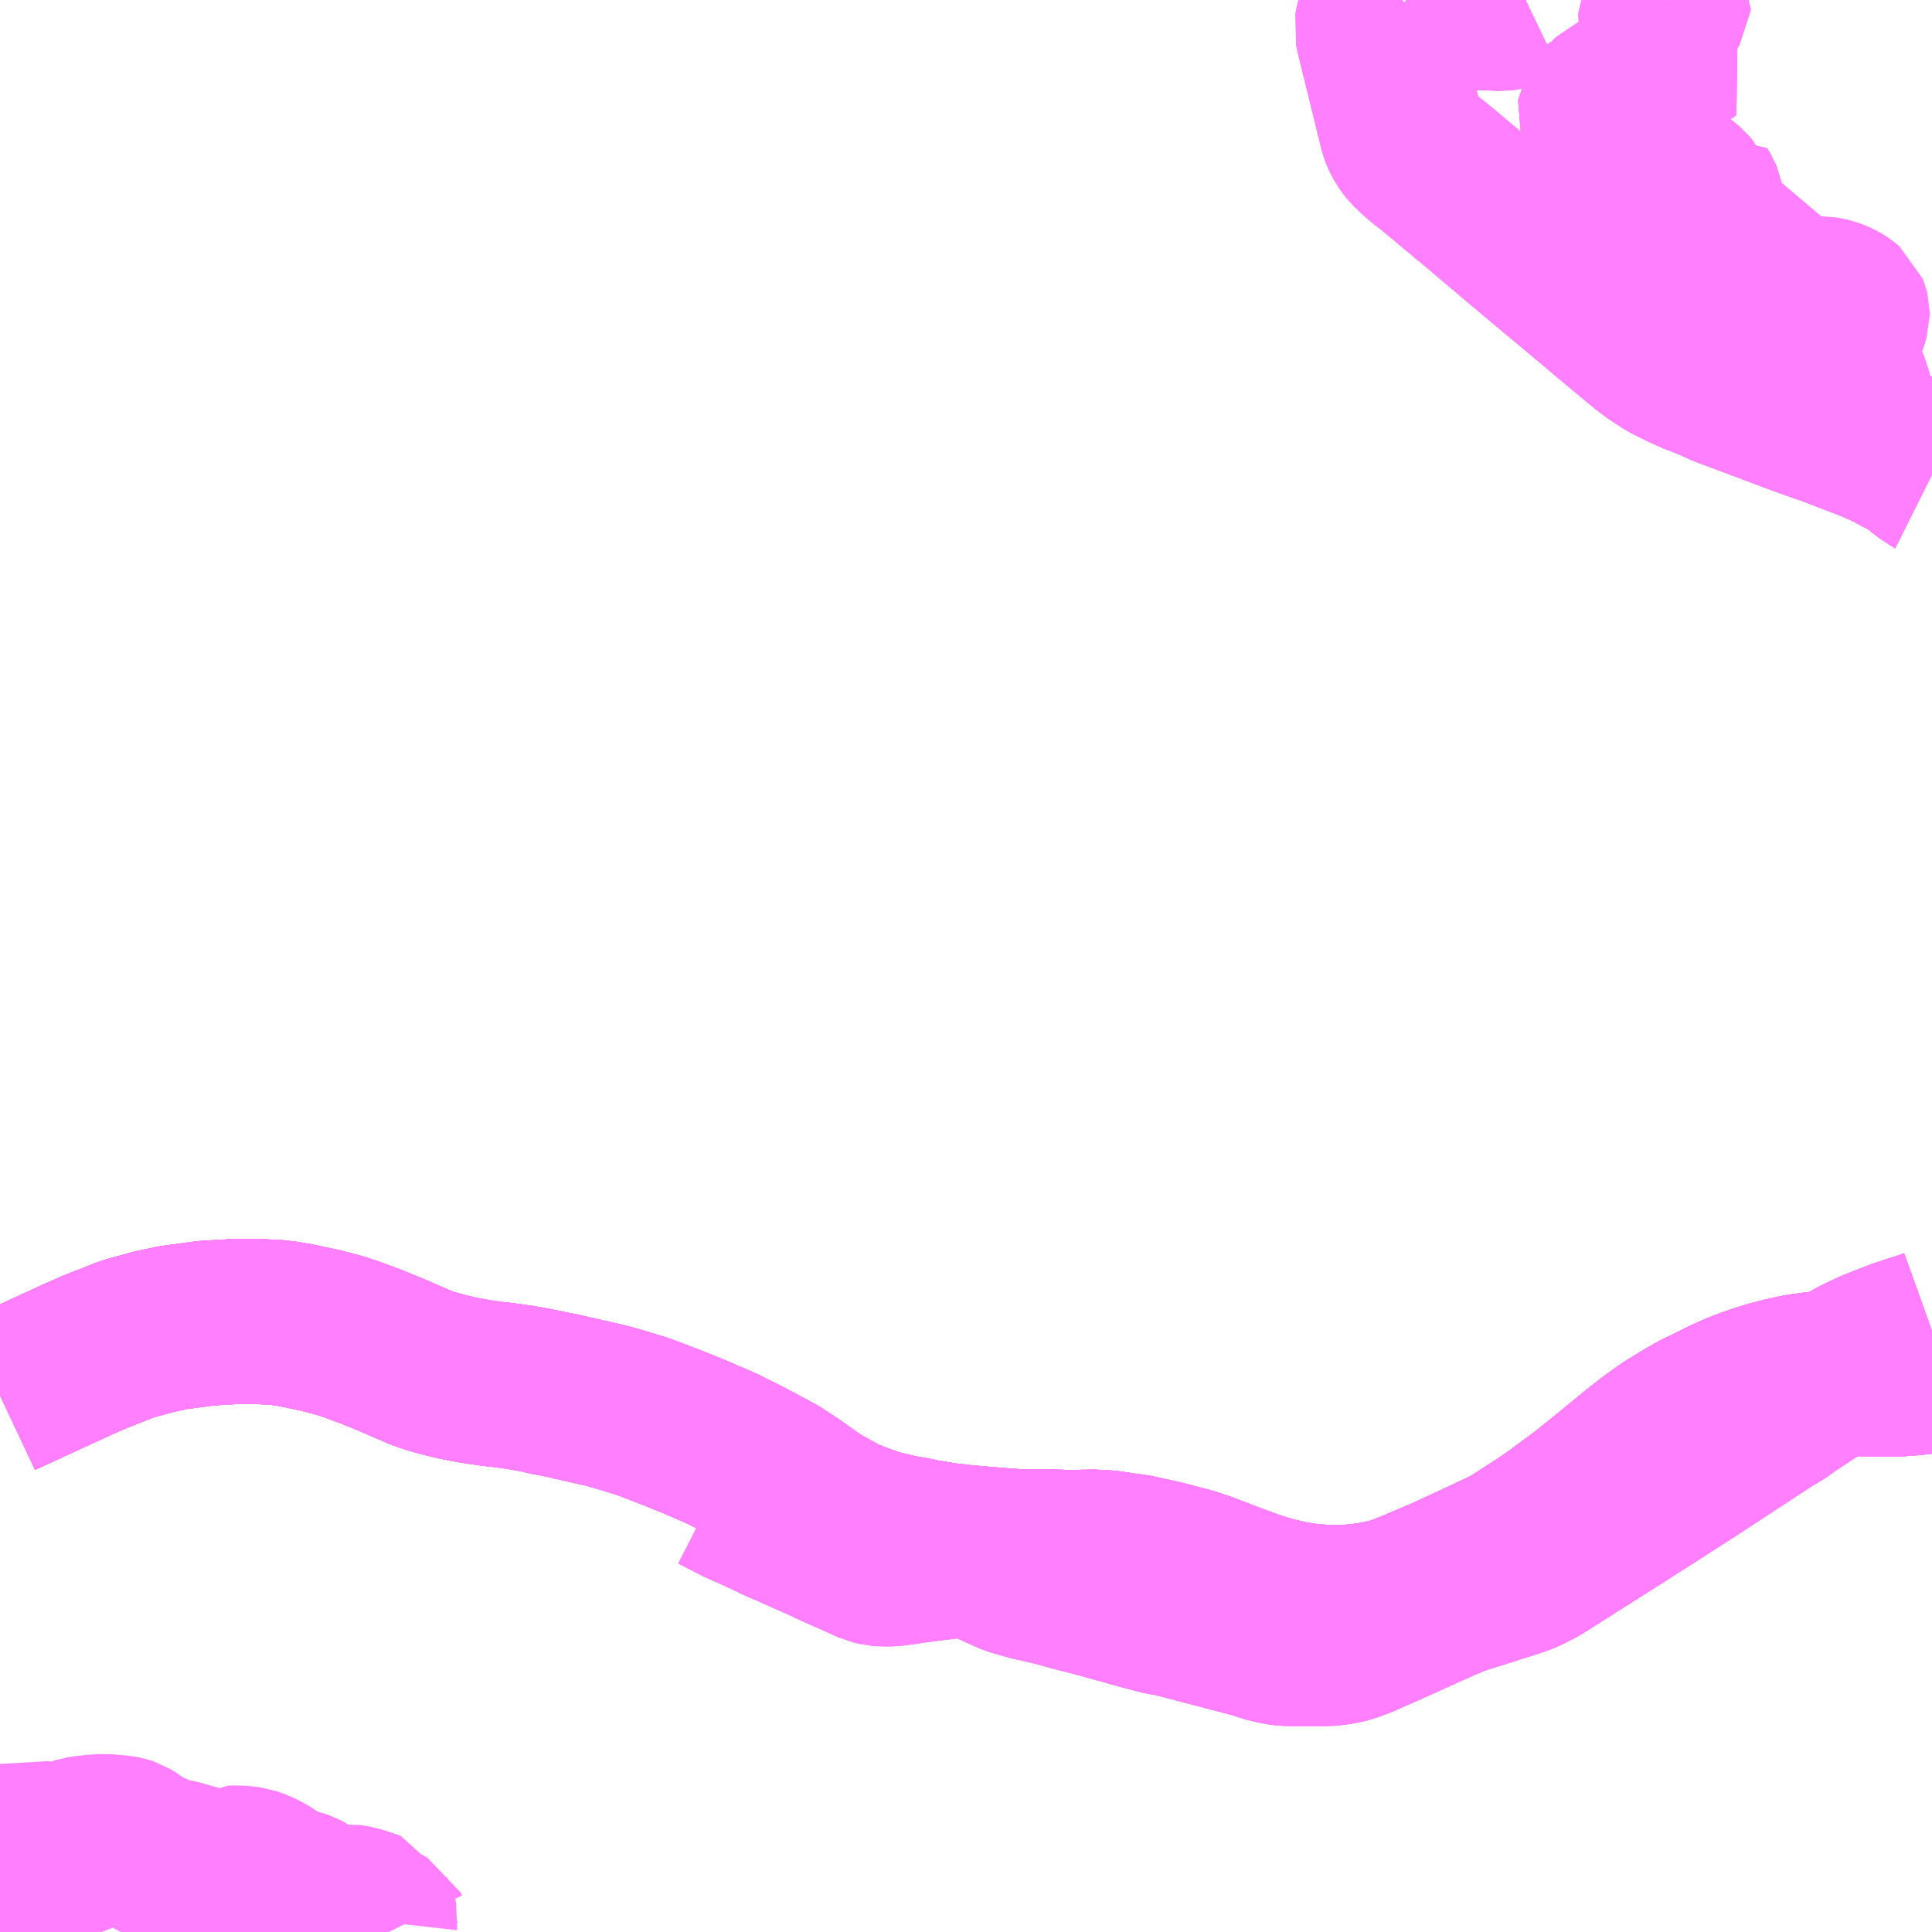 <?xml version="1.0" encoding="UTF-8"?>
<svg  xmlns="http://www.w3.org/2000/svg" xmlns:xlink="http://www.w3.org/1999/xlink" xmlns:go="http://purl.org/svgmap/profile" property="N07_001,N07_002,N07_003,N07_004,N07_005,N07_006,N07_007" viewBox="14194.336 -4297.852 8.789 8.789" go:dataArea="14194.3359375 -4297.8515625 8.7890625 8.7890625" >
<globalCoordinateSystem srsName="http://purl.org/crs/84" transform="matrix(100.0,0.0,0.0,-100.0,0.0,0.0)" />
<defs>
 <g id="p0" >
  <circle cx="0.0" cy="0.0" r="3" stroke="green" stroke-width="0.75" vector-effect="non-scaling-stroke" />
 </g>
</defs>
<g fill="none" fill-rule="evenodd" stroke="#FF00FF" stroke-width="0.75" opacity="0.5" vector-effect="non-scaling-stroke" stroke-linejoin="bevel" >
<path content="1,JR北海道バス（株）,高速ポテトライナー,7.0,7.0,7.0," xlink:title="1" d="M14203.125,-4291.619L14203.101,-4291.614L14203.031,-4291.606L14202.977,-4291.602L14202.934,-4291.601L14202.742,-4291.604L14202.674,-4291.604L14202.642,-4291.604L14202.604,-4291.601L14202.56,-4291.596L14202.556,-4291.595L14202.516,-4291.589L14202.449,-4291.574L14202.387,-4291.558L14202.333,-4291.541L14202.288,-4291.525L14202.239,-4291.506L14202.19,-4291.484L14202.057,-4291.419L14202.014,-4291.394L14201.927,-4291.341L14201.862,-4291.295L14201.795,-4291.243L14201.651,-4291.125L14201.545,-4291.04L14201.434,-4290.958L14201.429,-4290.954L14201.357,-4290.904L14201.21,-4290.809L14201.064,-4290.74L14200.91,-4290.669L14200.759,-4290.605L14200.711,-4290.586L14200.672,-4290.573L14200.64,-4290.565L14200.576,-4290.552L14200.53,-4290.546L14200.501,-4290.543L14200.453,-4290.539L14200.354,-4290.541L14200.326,-4290.542L14200.286,-4290.546L14200.241,-4290.552L14200.198,-4290.56L14200.122,-4290.578L14200.045,-4290.601L14199.964,-4290.631L14199.952,-4290.635L14199.811,-4290.689L14199.744,-4290.711L14199.648,-4290.736L14199.626,-4290.742L14199.567,-4290.755L14199.499,-4290.77L14199.446,-4290.777L14199.379,-4290.787L14199.32,-4290.791L14199.199,-4290.79L14199.076,-4290.792L14198.954,-4290.794L14198.832,-4290.803L14198.708,-4290.814L14198.622,-4290.824L14198.595,-4290.829L14198.576,-4290.832L14198.524,-4290.841L14198.498,-4290.847L14198.445,-4290.856L14198.397,-4290.866L14198.358,-4290.876L14198.336,-4290.881L14198.303,-4290.891L14198.228,-4290.918L14198.181,-4290.937L14198.167,-4290.943L14198.063,-4291.001L14198.03,-4291.022L14197.943,-4291.084L14197.867,-4291.134L14197.736,-4291.204L14197.62,-4291.262L14197.495,-4291.316L14197.414,-4291.349L14197.303,-4291.392L14197.257,-4291.409L14197.198,-4291.427L14197.159,-4291.439L14197.095,-4291.457L14197.047,-4291.468L14196.898,-4291.502L14196.89,-4291.504L14196.852,-4291.511L14196.767,-4291.529L14196.699,-4291.541L14196.676,-4291.544L14196.627,-4291.551L14196.61,-4291.553L14196.581,-4291.556L14196.531,-4291.563L14196.48,-4291.571L14196.413,-4291.584L14196.356,-4291.598L14196.308,-4291.611L14196.267,-4291.624L14196.23,-4291.639L14196.103,-4291.694L14196.021,-4291.727L14195.935,-4291.759L14195.88,-4291.777L14195.796,-4291.799L14195.688,-4291.822L14195.642,-4291.83L14195.585,-4291.837L14195.502,-4291.84L14195.419,-4291.841L14195.336,-4291.836L14195.27,-4291.832L14195.122,-4291.812L14195.034,-4291.793L14194.918,-4291.761L14194.765,-4291.701L14194.69,-4291.668L14194.353,-4291.513L14194.336,-4291.505"/>
<path content="1,くしろバス（株）,スターライト釧路号,2.0,2.0,2.0," xlink:title="1" d="M14203.125,-4291.619L14203.101,-4291.614L14203.031,-4291.606L14202.977,-4291.602L14202.934,-4291.601L14202.742,-4291.604L14202.674,-4291.604L14202.642,-4291.604L14202.604,-4291.601L14202.56,-4291.596L14202.556,-4291.595L14202.516,-4291.589L14202.449,-4291.574L14202.387,-4291.558L14202.333,-4291.541L14202.288,-4291.525L14202.239,-4291.506L14202.19,-4291.484L14202.057,-4291.419L14202.014,-4291.394L14201.927,-4291.341L14201.862,-4291.295L14201.795,-4291.243L14201.651,-4291.125L14201.545,-4291.04L14201.434,-4290.958L14201.429,-4290.954L14201.357,-4290.904L14201.21,-4290.809L14201.064,-4290.74L14200.91,-4290.669L14200.759,-4290.605L14200.711,-4290.586L14200.672,-4290.573L14200.64,-4290.565L14200.576,-4290.552L14200.53,-4290.546L14200.501,-4290.543L14200.453,-4290.539L14200.354,-4290.541L14200.326,-4290.542L14200.286,-4290.546L14200.241,-4290.552L14200.198,-4290.56L14200.122,-4290.578L14200.045,-4290.601L14199.964,-4290.631L14199.952,-4290.635L14199.811,-4290.689L14199.744,-4290.711L14199.648,-4290.736L14199.626,-4290.742L14199.567,-4290.755L14199.499,-4290.77L14199.446,-4290.777L14199.379,-4290.787L14199.32,-4290.791L14199.199,-4290.79L14199.076,-4290.792L14198.954,-4290.794L14198.832,-4290.803L14198.708,-4290.814L14198.622,-4290.824L14198.595,-4290.829L14198.576,-4290.832L14198.524,-4290.841L14198.498,-4290.847L14198.445,-4290.856L14198.397,-4290.866L14198.358,-4290.876L14198.336,-4290.881L14198.303,-4290.891L14198.228,-4290.918L14198.181,-4290.937L14198.167,-4290.943L14198.063,-4291.001L14198.03,-4291.022L14197.943,-4291.084L14197.867,-4291.134L14197.736,-4291.204L14197.62,-4291.262L14197.495,-4291.316L14197.414,-4291.349L14197.303,-4291.392L14197.257,-4291.409L14197.198,-4291.427L14197.159,-4291.439L14197.095,-4291.457L14197.047,-4291.468L14196.898,-4291.502L14196.89,-4291.504L14196.852,-4291.511L14196.767,-4291.529L14196.699,-4291.541L14196.676,-4291.544L14196.627,-4291.551L14196.61,-4291.553L14196.581,-4291.556L14196.531,-4291.563L14196.48,-4291.571L14196.413,-4291.584L14196.356,-4291.598L14196.308,-4291.611L14196.267,-4291.624L14196.23,-4291.639L14196.103,-4291.694L14196.021,-4291.727L14195.935,-4291.759L14195.88,-4291.777L14195.796,-4291.799L14195.688,-4291.822L14195.642,-4291.83L14195.585,-4291.837L14195.502,-4291.84L14195.419,-4291.841L14195.336,-4291.836L14195.27,-4291.832L14195.122,-4291.812L14195.034,-4291.793L14194.918,-4291.761L14194.765,-4291.701L14194.69,-4291.668L14194.353,-4291.513L14194.336,-4291.505"/>
<path content="1,北海道中央バス（株）,スターライト釧路号,2.0,2.0,2.0," xlink:title="1" d="M14194.336,-4289.395L14194.339,-4289.394L14194.351,-4289.392L14194.362,-4289.393L14194.411,-4289.395L14194.444,-4289.401L14194.446,-4289.406L14194.439,-4289.437L14194.429,-4289.469L14194.425,-4289.486L14194.429,-4289.488L14194.44,-4289.484L14194.457,-4289.472L14194.469,-4289.454L14194.481,-4289.433L14194.491,-4289.423L14194.507,-4289.411L14194.535,-4289.399L14194.559,-4289.392L14194.579,-4289.388L14194.606,-4289.387L14194.62,-4289.391L14194.641,-4289.395L14194.65,-4289.401L14194.656,-4289.408L14194.656,-4289.419L14194.652,-4289.434L14194.648,-4289.444L14194.645,-4289.454L14194.65,-4289.461L14194.664,-4289.472L14194.679,-4289.48L14194.701,-4289.487L14194.727,-4289.491L14194.761,-4289.495L14194.811,-4289.498L14194.84,-4289.496L14194.881,-4289.492L14194.903,-4289.488L14194.918,-4289.483L14194.939,-4289.47L14194.962,-4289.452L14194.977,-4289.442L14194.992,-4289.436L14195.011,-4289.43L14195.03,-4289.418L14195.044,-4289.406L14195.059,-4289.392L14195.067,-4289.386L14195.076,-4289.383L14195.091,-4289.383L14195.124,-4289.386L14195.151,-4289.38L14195.249,-4289.352L14195.264,-4289.346L14195.272,-4289.341L14195.282,-4289.325L14195.291,-4289.317L14195.302,-4289.311L14195.317,-4289.309L14195.332,-4289.311L14195.347,-4289.32L14195.371,-4289.34L14195.383,-4289.35L14195.39,-4289.354L14195.412,-4289.355L14195.442,-4289.353L14195.473,-4289.349L14195.504,-4289.338L14195.542,-4289.319L14195.584,-4289.292L14195.617,-4289.27L14195.634,-4289.261L14195.655,-4289.255L14195.688,-4289.248L14195.71,-4289.24L14195.733,-4289.228L14195.752,-4289.211L14195.761,-4289.198L14195.762,-4289.173L14195.763,-4289.152L14195.764,-4289.141L14195.768,-4289.128L14195.777,-4289.119L14195.787,-4289.114L14195.8,-4289.114L14195.812,-4289.117L14195.821,-4289.125L14195.827,-4289.136L14195.833,-4289.147L14195.84,-4289.16L14195.848,-4289.165L14195.888,-4289.175L14195.908,-4289.177L14195.924,-4289.178L14195.938,-4289.176L14195.956,-4289.173L14196.017,-4289.153L14196.034,-4289.147L14196.041,-4289.132L14196.043,-4289.122L14196.042,-4289.113L14196.042,-4289.104L14196.045,-4289.099L14196.048,-4289.096L14196.072,-4289.088L14196.097,-4289.074L14196.103,-4289.062"/>
<path content="1,北海道中央バス（株）,ポテトライナー,7.0,7.0,7.0," xlink:title="1" d="M14203.125,-4291.619L14203.101,-4291.614L14203.031,-4291.606L14202.977,-4291.602L14202.934,-4291.601L14202.742,-4291.604L14202.674,-4291.604L14202.642,-4291.604L14202.604,-4291.601L14202.56,-4291.596L14202.556,-4291.595L14202.516,-4291.589L14202.449,-4291.574L14202.387,-4291.558L14202.333,-4291.541L14202.288,-4291.525L14202.239,-4291.506L14202.19,-4291.484L14202.057,-4291.419L14202.014,-4291.394L14201.927,-4291.341L14201.862,-4291.295L14201.795,-4291.243L14201.651,-4291.125L14201.545,-4291.04L14201.434,-4290.958L14201.429,-4290.954L14201.357,-4290.904L14201.21,-4290.809L14201.064,-4290.74L14200.91,-4290.669L14200.759,-4290.605L14200.711,-4290.586L14200.672,-4290.573L14200.64,-4290.565L14200.576,-4290.552L14200.53,-4290.546L14200.501,-4290.543L14200.453,-4290.539L14200.354,-4290.541L14200.326,-4290.542L14200.286,-4290.546L14200.241,-4290.552L14200.198,-4290.56L14200.122,-4290.578L14200.045,-4290.601L14199.964,-4290.631L14199.952,-4290.635L14199.811,-4290.689L14199.744,-4290.711L14199.648,-4290.736L14199.626,-4290.742L14199.567,-4290.755L14199.499,-4290.77L14199.446,-4290.777L14199.379,-4290.787L14199.32,-4290.791L14199.199,-4290.79L14199.076,-4290.792L14198.954,-4290.794L14198.832,-4290.803L14198.708,-4290.814L14198.622,-4290.824L14198.595,-4290.829L14198.576,-4290.832L14198.524,-4290.841L14198.498,-4290.847L14198.445,-4290.856L14198.397,-4290.866L14198.358,-4290.876L14198.336,-4290.881L14198.303,-4290.891L14198.228,-4290.918L14198.181,-4290.937L14198.167,-4290.943L14198.063,-4291.001L14198.03,-4291.022L14197.943,-4291.084L14197.867,-4291.134L14197.736,-4291.204L14197.62,-4291.262L14197.495,-4291.316L14197.414,-4291.349L14197.303,-4291.392L14197.257,-4291.409L14197.198,-4291.427L14197.159,-4291.439L14197.095,-4291.457L14197.047,-4291.468L14196.898,-4291.502L14196.89,-4291.504L14196.852,-4291.511L14196.767,-4291.529L14196.699,-4291.541L14196.676,-4291.544L14196.627,-4291.551L14196.61,-4291.553L14196.581,-4291.556L14196.531,-4291.563L14196.48,-4291.571L14196.413,-4291.584L14196.356,-4291.598L14196.308,-4291.611L14196.267,-4291.624L14196.23,-4291.639L14196.103,-4291.694L14196.021,-4291.727L14195.935,-4291.759L14195.88,-4291.777L14195.796,-4291.799L14195.688,-4291.822L14195.642,-4291.83L14195.585,-4291.837L14195.502,-4291.84L14195.419,-4291.841L14195.336,-4291.836L14195.27,-4291.832L14195.122,-4291.812L14195.034,-4291.793L14194.918,-4291.761L14194.765,-4291.701L14194.69,-4291.668L14194.353,-4291.513L14194.336,-4291.505"/>
<path content="1,北海道拓殖バス（株）,ポテトライナー,7.0,7.0,7.0," xlink:title="1" d="M14203.125,-4291.619L14203.101,-4291.614L14203.031,-4291.606L14202.977,-4291.602L14202.934,-4291.601L14202.742,-4291.604L14202.674,-4291.604L14202.642,-4291.604L14202.604,-4291.601L14202.56,-4291.596L14202.556,-4291.595L14202.516,-4291.589L14202.449,-4291.574L14202.387,-4291.558L14202.333,-4291.541L14202.288,-4291.525L14202.239,-4291.506L14202.19,-4291.484L14202.057,-4291.419L14202.014,-4291.394L14201.927,-4291.341L14201.862,-4291.295L14201.795,-4291.243L14201.651,-4291.125L14201.545,-4291.04L14201.434,-4290.958L14201.429,-4290.954L14201.357,-4290.904L14201.21,-4290.809L14201.064,-4290.74L14200.91,-4290.669L14200.759,-4290.605L14200.711,-4290.586L14200.672,-4290.573L14200.64,-4290.565L14200.576,-4290.552L14200.53,-4290.546L14200.501,-4290.543L14200.453,-4290.539L14200.354,-4290.541L14200.326,-4290.542L14200.286,-4290.546L14200.241,-4290.552L14200.198,-4290.56L14200.122,-4290.578L14200.045,-4290.601L14199.964,-4290.631L14199.952,-4290.635L14199.811,-4290.689L14199.744,-4290.711L14199.648,-4290.736L14199.626,-4290.742L14199.567,-4290.755L14199.499,-4290.77L14199.446,-4290.777L14199.379,-4290.787L14199.32,-4290.791L14199.199,-4290.79L14199.076,-4290.792L14198.954,-4290.794L14198.832,-4290.803L14198.708,-4290.814L14198.622,-4290.824L14198.595,-4290.829L14198.576,-4290.832L14198.524,-4290.841L14198.498,-4290.847L14198.445,-4290.856L14198.397,-4290.866L14198.358,-4290.876L14198.336,-4290.881L14198.303,-4290.891L14198.228,-4290.918L14198.181,-4290.937L14198.167,-4290.943L14198.063,-4291.001L14198.03,-4291.022L14197.943,-4291.084L14197.867,-4291.134L14197.736,-4291.204L14197.62,-4291.262L14197.495,-4291.316L14197.414,-4291.349L14197.303,-4291.392L14197.257,-4291.409L14197.198,-4291.427L14197.159,-4291.439L14197.095,-4291.457L14197.047,-4291.468L14196.898,-4291.502L14196.89,-4291.504L14196.852,-4291.511L14196.767,-4291.529L14196.699,-4291.541L14196.676,-4291.544L14196.627,-4291.551L14196.61,-4291.553L14196.581,-4291.556L14196.531,-4291.563L14196.48,-4291.571L14196.413,-4291.584L14196.356,-4291.598L14196.308,-4291.611L14196.267,-4291.624L14196.23,-4291.639L14196.103,-4291.694L14196.021,-4291.727L14195.935,-4291.759L14195.88,-4291.777L14195.796,-4291.799L14195.688,-4291.822L14195.642,-4291.83L14195.585,-4291.837L14195.502,-4291.84L14195.419,-4291.841L14195.336,-4291.836L14195.27,-4291.832L14195.122,-4291.812L14195.034,-4291.793L14194.918,-4291.761L14194.765,-4291.701L14194.69,-4291.668L14194.353,-4291.513L14194.336,-4291.505"/>
<path content="1,北都交通（株）,帯広～新千歳空港　とかちミルキーライナー,3.0,3.0,3.0," xlink:title="1" d="M14203.125,-4291.619L14203.101,-4291.614L14203.031,-4291.606L14202.977,-4291.602L14202.934,-4291.601L14202.742,-4291.604L14202.674,-4291.604L14202.642,-4291.604L14202.604,-4291.601L14202.56,-4291.596L14202.556,-4291.595L14202.516,-4291.589L14202.449,-4291.574L14202.387,-4291.558L14202.333,-4291.541L14202.288,-4291.525L14202.239,-4291.506L14202.19,-4291.484L14202.057,-4291.419L14202.014,-4291.394L14201.927,-4291.341L14201.862,-4291.295L14201.795,-4291.243L14201.651,-4291.125L14201.545,-4291.04L14201.434,-4290.958L14201.429,-4290.954L14201.357,-4290.904L14201.21,-4290.809L14201.064,-4290.74L14200.91,-4290.669L14200.759,-4290.605L14200.711,-4290.586L14200.672,-4290.573L14200.64,-4290.565L14200.576,-4290.552L14200.53,-4290.546L14200.501,-4290.543L14200.453,-4290.539L14200.354,-4290.541L14200.326,-4290.542L14200.286,-4290.546L14200.241,-4290.552L14200.198,-4290.56L14200.122,-4290.578L14200.045,-4290.601L14199.964,-4290.631L14199.952,-4290.635L14199.811,-4290.689L14199.744,-4290.711L14199.648,-4290.736L14199.626,-4290.742L14199.567,-4290.755L14199.499,-4290.77L14199.446,-4290.777L14199.379,-4290.787L14199.32,-4290.791L14199.199,-4290.79L14199.076,-4290.792L14198.954,-4290.794L14198.832,-4290.803L14198.708,-4290.814L14198.622,-4290.824L14198.595,-4290.829L14198.576,-4290.832L14198.524,-4290.841L14198.498,-4290.847L14198.445,-4290.856L14198.397,-4290.866L14198.358,-4290.876L14198.336,-4290.881L14198.303,-4290.891L14198.228,-4290.918L14198.181,-4290.937L14198.167,-4290.943L14198.063,-4291.001L14198.03,-4291.022L14197.943,-4291.084L14197.867,-4291.134L14197.736,-4291.204L14197.62,-4291.262L14197.495,-4291.316L14197.414,-4291.349L14197.303,-4291.392L14197.257,-4291.409L14197.198,-4291.427L14197.159,-4291.439L14197.095,-4291.457L14197.047,-4291.468L14196.898,-4291.502L14196.89,-4291.504L14196.852,-4291.511L14196.767,-4291.529L14196.699,-4291.541L14196.676,-4291.544L14196.627,-4291.551L14196.61,-4291.553L14196.581,-4291.556L14196.531,-4291.563L14196.48,-4291.571L14196.413,-4291.584L14196.356,-4291.598L14196.308,-4291.611L14196.267,-4291.624L14196.23,-4291.639L14196.103,-4291.694L14196.021,-4291.727L14195.935,-4291.759L14195.88,-4291.777L14195.796,-4291.799L14195.688,-4291.822L14195.642,-4291.83L14195.585,-4291.837L14195.502,-4291.84L14195.419,-4291.841L14195.336,-4291.836L14195.27,-4291.832L14195.122,-4291.812L14195.034,-4291.793L14194.918,-4291.761L14194.765,-4291.701L14194.69,-4291.668L14194.353,-4291.513L14194.336,-4291.505"/>
<path content="1,北都交通（株）,札幌～帯広　ポテトライナー,7.0,7.0,7.0," xlink:title="1" d="M14203.125,-4291.619L14203.101,-4291.614L14203.031,-4291.606L14202.977,-4291.602L14202.934,-4291.601L14202.742,-4291.604L14202.674,-4291.604L14202.642,-4291.604L14202.604,-4291.601L14202.56,-4291.596L14202.556,-4291.595L14202.516,-4291.589L14202.449,-4291.574L14202.387,-4291.558L14202.333,-4291.541L14202.288,-4291.525L14202.239,-4291.506L14202.19,-4291.484L14202.057,-4291.419L14202.014,-4291.394L14201.927,-4291.341L14201.862,-4291.295L14201.795,-4291.243L14201.651,-4291.125L14201.545,-4291.04L14201.434,-4290.958L14201.429,-4290.954L14201.357,-4290.904L14201.21,-4290.809L14201.064,-4290.74L14200.91,-4290.669L14200.759,-4290.605L14200.711,-4290.586L14200.672,-4290.573L14200.64,-4290.565L14200.576,-4290.552L14200.53,-4290.546L14200.501,-4290.543L14200.453,-4290.539L14200.354,-4290.541L14200.326,-4290.542L14200.286,-4290.546L14200.241,-4290.552L14200.198,-4290.56L14200.122,-4290.578L14200.045,-4290.601L14199.964,-4290.631L14199.952,-4290.635L14199.811,-4290.689L14199.744,-4290.711L14199.648,-4290.736L14199.626,-4290.742L14199.567,-4290.755L14199.499,-4290.77L14199.446,-4290.777L14199.379,-4290.787L14199.32,-4290.791L14199.199,-4290.79L14199.076,-4290.792L14198.954,-4290.794L14198.832,-4290.803L14198.708,-4290.814L14198.622,-4290.824L14198.595,-4290.829L14198.576,-4290.832L14198.524,-4290.841L14198.498,-4290.847L14198.445,-4290.856L14198.397,-4290.866L14198.358,-4290.876L14198.336,-4290.881L14198.303,-4290.891L14198.228,-4290.918L14198.181,-4290.937L14198.167,-4290.943L14198.063,-4291.001L14198.03,-4291.022L14197.943,-4291.084L14197.867,-4291.134L14197.736,-4291.204L14197.62,-4291.262L14197.495,-4291.316L14197.414,-4291.349L14197.303,-4291.392L14197.257,-4291.409L14197.198,-4291.427L14197.159,-4291.439L14197.095,-4291.457L14197.047,-4291.468L14196.898,-4291.502L14196.89,-4291.504L14196.852,-4291.511L14196.767,-4291.529L14196.699,-4291.541L14196.676,-4291.544L14196.627,-4291.551L14196.61,-4291.553L14196.581,-4291.556L14196.531,-4291.563L14196.48,-4291.571L14196.413,-4291.584L14196.356,-4291.598L14196.308,-4291.611L14196.267,-4291.624L14196.23,-4291.639L14196.103,-4291.694L14196.021,-4291.727L14195.935,-4291.759L14195.88,-4291.777L14195.796,-4291.799L14195.688,-4291.822L14195.642,-4291.83L14195.585,-4291.837L14195.502,-4291.84L14195.419,-4291.841L14195.336,-4291.836L14195.27,-4291.832L14195.122,-4291.812L14195.034,-4291.793L14194.918,-4291.761L14194.765,-4291.701L14194.69,-4291.668L14194.353,-4291.513L14194.336,-4291.505"/>
<path content="1,北都交通（株）,札幌～根室　オーロラ号,2.0,2.0,2.0," xlink:title="1" d="M14194.336,-4291.505L14194.353,-4291.513L14194.69,-4291.668L14194.765,-4291.701L14194.918,-4291.761L14195.034,-4291.793L14195.122,-4291.812L14195.27,-4291.832L14195.336,-4291.836L14195.419,-4291.841L14195.502,-4291.84L14195.585,-4291.837L14195.642,-4291.83L14195.688,-4291.822L14195.796,-4291.799L14195.88,-4291.777L14195.935,-4291.759L14196.021,-4291.727L14196.103,-4291.694L14196.23,-4291.639L14196.267,-4291.624L14196.308,-4291.611L14196.356,-4291.598L14196.413,-4291.584L14196.48,-4291.571L14196.531,-4291.563L14196.581,-4291.556L14196.61,-4291.553L14196.627,-4291.551L14196.676,-4291.544L14196.699,-4291.541L14196.767,-4291.529L14196.852,-4291.511L14196.89,-4291.504L14196.898,-4291.502L14197.047,-4291.468L14197.095,-4291.457L14197.159,-4291.439L14197.198,-4291.427L14197.257,-4291.409L14197.303,-4291.392L14197.414,-4291.349L14197.495,-4291.316L14197.62,-4291.262L14197.736,-4291.204L14197.867,-4291.134L14197.943,-4291.084L14198.03,-4291.022L14198.063,-4291.001L14198.167,-4290.943L14198.181,-4290.937L14198.228,-4290.918L14198.303,-4290.891L14198.336,-4290.881L14198.358,-4290.876L14198.397,-4290.866L14198.445,-4290.856L14198.498,-4290.847L14198.524,-4290.841L14198.576,-4290.832L14198.595,-4290.829L14198.622,-4290.824L14198.708,-4290.814L14198.832,-4290.803L14198.954,-4290.794L14199.076,-4290.792L14199.199,-4290.79L14199.32,-4290.791L14199.379,-4290.787L14199.446,-4290.777L14199.499,-4290.77L14199.567,-4290.755L14199.626,-4290.742L14199.648,-4290.736L14199.744,-4290.711L14199.811,-4290.689L14199.952,-4290.635L14199.964,-4290.631L14200.045,-4290.601L14200.122,-4290.578L14200.198,-4290.56L14200.241,-4290.552L14200.286,-4290.546L14200.326,-4290.542L14200.354,-4290.541L14200.453,-4290.539L14200.501,-4290.543L14200.53,-4290.546L14200.576,-4290.552L14200.64,-4290.565L14200.672,-4290.573L14200.711,-4290.586L14200.759,-4290.605L14200.91,-4290.669L14201.064,-4290.74L14201.21,-4290.809L14201.357,-4290.904L14201.429,-4290.954L14201.434,-4290.958L14201.545,-4291.04L14201.651,-4291.125L14201.795,-4291.243L14201.862,-4291.295L14201.927,-4291.341L14202.014,-4291.394L14202.057,-4291.419L14202.19,-4291.484L14202.239,-4291.506L14202.288,-4291.525L14202.333,-4291.541L14202.387,-4291.558L14202.449,-4291.574L14202.516,-4291.589L14202.556,-4291.595L14202.56,-4291.596L14202.604,-4291.601L14202.642,-4291.604L14202.674,-4291.604L14202.742,-4291.604L14202.934,-4291.601L14202.977,-4291.602L14203.031,-4291.606L14203.101,-4291.614L14203.125,-4291.619"/>
<path content="1,十勝バス（株）,都市間バスポテトライナー号（十勝川温泉発）,1.0,1.0,1.0," xlink:title="1" d="M14194.336,-4291.505L14194.353,-4291.513L14194.69,-4291.668L14194.765,-4291.701L14194.918,-4291.761L14195.034,-4291.793L14195.122,-4291.812L14195.27,-4291.832L14195.336,-4291.836L14195.419,-4291.841L14195.502,-4291.84L14195.585,-4291.837L14195.642,-4291.83L14195.688,-4291.822L14195.796,-4291.799L14195.88,-4291.777L14195.935,-4291.759L14196.021,-4291.727L14196.103,-4291.694L14196.23,-4291.639L14196.267,-4291.624L14196.308,-4291.611L14196.356,-4291.598L14196.413,-4291.584L14196.48,-4291.571L14196.531,-4291.563L14196.581,-4291.556L14196.61,-4291.553L14196.627,-4291.551L14196.676,-4291.544L14196.699,-4291.541L14196.767,-4291.529L14196.852,-4291.511L14196.89,-4291.504L14196.898,-4291.502L14197.047,-4291.468L14197.095,-4291.457L14197.159,-4291.439L14197.198,-4291.427L14197.257,-4291.409L14197.303,-4291.392L14197.414,-4291.349L14197.495,-4291.316L14197.62,-4291.262L14197.736,-4291.204L14197.867,-4291.134L14197.943,-4291.084L14198.03,-4291.022L14198.063,-4291.001L14198.167,-4290.943L14198.181,-4290.937L14198.228,-4290.918L14198.303,-4290.891L14198.336,-4290.881L14198.358,-4290.876L14198.397,-4290.866L14198.445,-4290.856L14198.498,-4290.847L14198.524,-4290.841L14198.576,-4290.832L14198.595,-4290.829L14198.622,-4290.824L14198.708,-4290.814L14198.832,-4290.803L14198.954,-4290.794L14199.076,-4290.792L14199.199,-4290.79L14199.32,-4290.791L14199.379,-4290.787L14199.446,-4290.777L14199.499,-4290.77L14199.567,-4290.755L14199.626,-4290.742L14199.648,-4290.736L14199.744,-4290.711L14199.811,-4290.689L14199.952,-4290.635L14199.964,-4290.631L14200.045,-4290.601L14200.122,-4290.578L14200.198,-4290.56L14200.241,-4290.552L14200.286,-4290.546L14200.326,-4290.542L14200.354,-4290.541L14200.453,-4290.539L14200.501,-4290.543L14200.53,-4290.546L14200.576,-4290.552L14200.64,-4290.565L14200.672,-4290.573L14200.711,-4290.586L14200.759,-4290.605L14200.91,-4290.669L14201.064,-4290.74L14201.21,-4290.809L14201.357,-4290.904L14201.429,-4290.954L14201.434,-4290.958L14201.545,-4291.04L14201.651,-4291.125L14201.795,-4291.243L14201.862,-4291.295L14201.927,-4291.341L14202.014,-4291.394L14202.057,-4291.419L14202.19,-4291.484L14202.239,-4291.506L14202.288,-4291.525L14202.333,-4291.541L14202.387,-4291.558L14202.449,-4291.574L14202.516,-4291.589L14202.556,-4291.595L14202.56,-4291.596L14202.604,-4291.601L14202.642,-4291.604L14202.674,-4291.604L14202.742,-4291.604L14202.934,-4291.601L14202.977,-4291.602L14203.031,-4291.606L14203.101,-4291.614L14203.125,-4291.619"/>
<path content="1,十勝バス（株）,都市間バスポテトライナー号（帯広バスターミナル発、芽室経由,4.0,4.0,4.0," xlink:title="1" d="M14203.125,-4291.619L14203.101,-4291.614L14203.031,-4291.606L14202.977,-4291.602L14202.934,-4291.601L14202.742,-4291.604L14202.674,-4291.604L14202.642,-4291.604L14202.604,-4291.601L14202.56,-4291.596L14202.556,-4291.595L14202.516,-4291.589L14202.449,-4291.574L14202.387,-4291.558L14202.333,-4291.541L14202.288,-4291.525L14202.239,-4291.506L14202.19,-4291.484L14202.057,-4291.419L14202.014,-4291.394L14201.927,-4291.341L14201.862,-4291.295L14201.795,-4291.243L14201.651,-4291.125L14201.545,-4291.04L14201.434,-4290.958L14201.429,-4290.954L14201.357,-4290.904L14201.21,-4290.809L14201.064,-4290.74L14200.91,-4290.669L14200.759,-4290.605L14200.711,-4290.586L14200.672,-4290.573L14200.64,-4290.565L14200.576,-4290.552L14200.53,-4290.546L14200.501,-4290.543L14200.453,-4290.539L14200.354,-4290.541L14200.326,-4290.542L14200.286,-4290.546L14200.241,-4290.552L14200.198,-4290.56L14200.122,-4290.578L14200.045,-4290.601L14199.964,-4290.631L14199.952,-4290.635L14199.811,-4290.689L14199.744,-4290.711L14199.648,-4290.736L14199.626,-4290.742L14199.567,-4290.755L14199.499,-4290.77L14199.446,-4290.777L14199.379,-4290.787L14199.32,-4290.791L14199.199,-4290.79L14199.076,-4290.792L14198.954,-4290.794L14198.832,-4290.803L14198.708,-4290.814L14198.622,-4290.824L14198.595,-4290.829L14198.576,-4290.832L14198.524,-4290.841L14198.498,-4290.847L14198.445,-4290.856L14198.397,-4290.866L14198.358,-4290.876L14198.336,-4290.881L14198.303,-4290.891L14198.228,-4290.918L14198.181,-4290.937L14198.167,-4290.943L14198.063,-4291.001L14198.03,-4291.022L14197.943,-4291.084L14197.867,-4291.134L14197.736,-4291.204L14197.62,-4291.262L14197.495,-4291.316L14197.414,-4291.349L14197.303,-4291.392L14197.257,-4291.409L14197.198,-4291.427L14197.159,-4291.439L14197.095,-4291.457L14197.047,-4291.468L14196.898,-4291.502L14196.89,-4291.504L14196.852,-4291.511L14196.767,-4291.529L14196.699,-4291.541L14196.676,-4291.544L14196.627,-4291.551L14196.61,-4291.553L14196.581,-4291.556L14196.531,-4291.563L14196.48,-4291.571L14196.413,-4291.584L14196.356,-4291.598L14196.308,-4291.611L14196.267,-4291.624L14196.23,-4291.639L14196.103,-4291.694L14196.021,-4291.727L14195.935,-4291.759L14195.88,-4291.777L14195.796,-4291.799L14195.688,-4291.822L14195.642,-4291.83L14195.585,-4291.837L14195.502,-4291.84L14195.419,-4291.841L14195.336,-4291.836L14195.27,-4291.832L14195.122,-4291.812L14195.034,-4291.793L14194.918,-4291.761L14194.765,-4291.701L14194.69,-4291.668L14194.353,-4291.513L14194.336,-4291.505"/>
<path content="1,十勝バス（株）,都市間バスポテトライナー号（帯広バスターミナル発、音更経由,3.0,3.0,3.0," xlink:title="1" d="M14203.125,-4291.619L14203.101,-4291.614L14203.031,-4291.606L14202.977,-4291.602L14202.934,-4291.601L14202.742,-4291.604L14202.674,-4291.604L14202.642,-4291.604L14202.604,-4291.601L14202.56,-4291.596L14202.556,-4291.595L14202.516,-4291.589L14202.449,-4291.574L14202.387,-4291.558L14202.333,-4291.541L14202.288,-4291.525L14202.239,-4291.506L14202.19,-4291.484L14202.057,-4291.419L14202.014,-4291.394L14201.927,-4291.341L14201.862,-4291.295L14201.795,-4291.243L14201.651,-4291.125L14201.545,-4291.04L14201.434,-4290.958L14201.429,-4290.954L14201.357,-4290.904L14201.21,-4290.809L14201.064,-4290.74L14200.91,-4290.669L14200.759,-4290.605L14200.711,-4290.586L14200.672,-4290.573L14200.64,-4290.565L14200.576,-4290.552L14200.53,-4290.546L14200.501,-4290.543L14200.453,-4290.539L14200.354,-4290.541L14200.326,-4290.542L14200.286,-4290.546L14200.241,-4290.552L14200.198,-4290.56L14200.122,-4290.578L14200.045,-4290.601L14199.964,-4290.631L14199.952,-4290.635L14199.811,-4290.689L14199.744,-4290.711L14199.648,-4290.736L14199.626,-4290.742L14199.567,-4290.755L14199.499,-4290.77L14199.446,-4290.777L14199.379,-4290.787L14199.32,-4290.791L14199.199,-4290.79L14199.076,-4290.792L14198.954,-4290.794L14198.832,-4290.803L14198.708,-4290.814L14198.622,-4290.824L14198.595,-4290.829L14198.576,-4290.832L14198.524,-4290.841L14198.498,-4290.847L14198.445,-4290.856L14198.397,-4290.866L14198.358,-4290.876L14198.336,-4290.881L14198.303,-4290.891L14198.228,-4290.918L14198.181,-4290.937L14198.167,-4290.943L14198.063,-4291.001L14198.03,-4291.022L14197.943,-4291.084L14197.867,-4291.134L14197.736,-4291.204L14197.62,-4291.262L14197.495,-4291.316L14197.414,-4291.349L14197.303,-4291.392L14197.257,-4291.409L14197.198,-4291.427L14197.159,-4291.439L14197.095,-4291.457L14197.047,-4291.468L14196.898,-4291.502L14196.89,-4291.504L14196.852,-4291.511L14196.767,-4291.529L14196.699,-4291.541L14196.676,-4291.544L14196.627,-4291.551L14196.61,-4291.553L14196.581,-4291.556L14196.531,-4291.563L14196.48,-4291.571L14196.413,-4291.584L14196.356,-4291.598L14196.308,-4291.611L14196.267,-4291.624L14196.23,-4291.639L14196.103,-4291.694L14196.021,-4291.727L14195.935,-4291.759L14195.88,-4291.777L14195.796,-4291.799L14195.688,-4291.822L14195.642,-4291.83L14195.585,-4291.837L14195.502,-4291.84L14195.419,-4291.841L14195.336,-4291.836L14195.27,-4291.832L14195.122,-4291.812L14195.034,-4291.793L14194.918,-4291.761L14194.765,-4291.701L14194.69,-4291.668L14194.353,-4291.513L14194.336,-4291.505"/>
<path content="1,夕張鉄道（株）,オソウシ入口～中学校前,2.0,2.0,2.0," xlink:title="1" d="M14197.593,-4291.073L14197.704,-4291.016L14197.764,-4290.99L14197.837,-4290.956L14197.874,-4290.938L14197.941,-4290.909L14198.01,-4290.878L14198.083,-4290.846L14198.135,-4290.821L14198.151,-4290.814L14198.226,-4290.781L14198.257,-4290.767L14198.306,-4290.745L14198.328,-4290.74L14198.359,-4290.737L14198.393,-4290.738L14198.452,-4290.745L14198.472,-4290.749L14198.581,-4290.763L14198.623,-4290.768L14198.635,-4290.77L14198.667,-4290.773L14198.723,-4290.774L14198.776,-4290.77L14198.789,-4290.767L14198.8,-4290.762L14198.879,-4290.725L14198.935,-4290.7L14198.947,-4290.695L14199.006,-4290.678L14199.041,-4290.669L14199.051,-4290.667L14199.137,-4290.647L14199.224,-4290.623L14199.311,-4290.601L14199.376,-4290.583L14199.542,-4290.537L14199.626,-4290.515L14199.657,-4290.511L14199.713,-4290.497L14200.06,-4290.406L14200.095,-4290.393L14200.13,-4290.385L14200.157,-4290.379L14200.18,-4290.376L14200.2,-4290.375L14200.292,-4290.375L14200.358,-4290.375L14200.393,-4290.376L14200.444,-4290.384L14200.477,-4290.393L14200.528,-4290.412L14200.586,-4290.438L14200.619,-4290.452L14200.854,-4290.558L14200.894,-4290.576L14200.923,-4290.588L14200.947,-4290.598L14200.977,-4290.609L14201.004,-4290.618L14201.078,-4290.641L14201.178,-4290.673L14201.232,-4290.69L14201.256,-4290.699L14201.278,-4290.708L14201.333,-4290.736L14201.732,-4290.989L14202.022,-4291.175L14202.236,-4291.315L14202.396,-4291.42L14202.425,-4291.435L14202.479,-4291.474L14202.621,-4291.567L14202.641,-4291.583L14202.674,-4291.604L14202.709,-4291.626L14202.796,-4291.673L14202.833,-4291.69L14202.86,-4291.703L14202.908,-4291.722L14202.983,-4291.751L14203.038,-4291.769L14203.086,-4291.784L14203.125,-4291.798M14203.125,-4295.693L14203.123,-4295.694L14203.106,-4295.708L14203.07,-4295.735L14203.057,-4295.743L14203.031,-4295.768L14202.992,-4295.784L14202.95,-4295.807L14202.913,-4295.826L14202.881,-4295.839L14202.871,-4295.844L14202.848,-4295.854L14202.725,-4295.901L14202.666,-4295.924L14202.619,-4295.94L14202.524,-4295.974L14202.492,-4295.986L14202.18,-4296.103L14202.112,-4296.134L14202.038,-4296.162L14202.022,-4296.17L14201.993,-4296.183L14201.937,-4296.211L14201.904,-4296.23L14201.892,-4296.239L14201.872,-4296.251L14201.827,-4296.285L14201.662,-4296.422L14201.602,-4296.473L14201.438,-4296.61L14201.479,-4296.634L14201.494,-4296.643L14201.501,-4296.647L14201.533,-4296.666L14201.635,-4296.719L14201.681,-4296.749L14201.708,-4296.765L14201.727,-4296.777L14201.754,-4296.793L14201.775,-4296.806L14201.862,-4296.861L14201.866,-4296.863L14201.892,-4296.866L14201.904,-4296.865L14201.959,-4296.849L14201.98,-4296.849L14201.997,-4296.852L14202.004,-4296.856L14202.014,-4296.867L14202.023,-4296.882L14202.03,-4296.906L14202.033,-4296.928L14202.031,-4296.948L14202.027,-4296.962L14202.023,-4296.968L14202.018,-4296.977L14202.008,-4296.989L14201.935,-4297.049L14201.904,-4297.074L14201.864,-4297.107L14201.804,-4297.155L14201.722,-4297.236L14201.642,-4297.316L14201.624,-4297.332L14201.62,-4297.338L14201.617,-4297.344L14201.615,-4297.351L14201.616,-4297.36L14201.623,-4297.371L14201.7,-4297.423L14201.734,-4297.445L14201.738,-4297.447L14201.778,-4297.473L14201.826,-4297.504L14201.905,-4297.557L14202.024,-4297.638L14201.995,-4297.659L14201.922,-4297.719L14201.897,-4297.744L14201.892,-4297.753L14201.891,-4297.76L14201.892,-4297.778L14201.902,-4297.799L14201.913,-4297.817L14201.926,-4297.839L14201.927,-4297.849L14201.925,-4297.852M14201.83,-4297.852L14201.793,-4297.844L14201.768,-4297.839L14201.748,-4297.836L14201.706,-4297.835L14201.698,-4297.838L14201.691,-4297.841L14201.683,-4297.847L14201.679,-4297.849L14201.677,-4297.852"/>
<path content="1,夕張鉄道（株）,中学校前～オソウシ入口,2.5,0.0,0.0," xlink:title="1" d="M14197.593,-4291.073L14197.704,-4291.016L14197.764,-4290.99L14197.837,-4290.956L14197.874,-4290.938L14197.941,-4290.909L14198.01,-4290.878L14198.083,-4290.846L14198.135,-4290.821L14198.151,-4290.814L14198.226,-4290.781L14198.257,-4290.767L14198.306,-4290.745L14198.328,-4290.74L14198.359,-4290.737L14198.393,-4290.738L14198.452,-4290.745L14198.472,-4290.749L14198.581,-4290.763L14198.623,-4290.768L14198.635,-4290.77L14198.667,-4290.773L14198.723,-4290.774L14198.776,-4290.77L14198.789,-4290.767L14198.8,-4290.762L14198.879,-4290.725L14198.935,-4290.7L14198.947,-4290.695L14199.006,-4290.678L14199.041,-4290.669L14199.051,-4290.667L14199.137,-4290.647L14199.224,-4290.623L14199.311,-4290.601L14199.376,-4290.583L14199.542,-4290.537L14199.626,-4290.515L14199.657,-4290.511L14199.713,-4290.497L14200.06,-4290.406L14200.095,-4290.393L14200.13,-4290.385L14200.157,-4290.379L14200.18,-4290.376L14200.2,-4290.375L14200.292,-4290.375L14200.358,-4290.375L14200.393,-4290.376L14200.444,-4290.384L14200.477,-4290.393L14200.528,-4290.412L14200.586,-4290.438L14200.619,-4290.452L14200.854,-4290.558L14200.894,-4290.576L14200.923,-4290.588L14200.947,-4290.598L14200.977,-4290.609L14201.004,-4290.618L14201.078,-4290.641L14201.178,-4290.673L14201.232,-4290.69L14201.256,-4290.699L14201.278,-4290.708L14201.333,-4290.736L14201.732,-4290.989L14202.022,-4291.175L14202.236,-4291.315L14202.396,-4291.42L14202.425,-4291.435L14202.479,-4291.474L14202.621,-4291.567L14202.641,-4291.583L14202.674,-4291.604L14202.709,-4291.626L14202.796,-4291.673L14202.833,-4291.69L14202.86,-4291.703L14202.908,-4291.722L14202.983,-4291.751L14203.038,-4291.769L14203.086,-4291.784L14203.125,-4291.798M14203.125,-4295.693L14203.123,-4295.694L14203.106,-4295.708L14203.07,-4295.735L14203.057,-4295.743L14203.031,-4295.768L14202.992,-4295.784L14202.95,-4295.807L14202.913,-4295.826L14202.881,-4295.839L14202.871,-4295.844L14202.848,-4295.854L14202.725,-4295.901L14202.666,-4295.924L14202.619,-4295.94L14202.524,-4295.974L14202.492,-4295.986L14202.18,-4296.103L14202.112,-4296.134L14202.038,-4296.162L14202.022,-4296.17L14201.993,-4296.183L14201.937,-4296.211L14201.904,-4296.23L14201.892,-4296.239L14201.872,-4296.251L14201.827,-4296.285L14201.662,-4296.422L14201.602,-4296.473L14201.438,-4296.61L14201.479,-4296.634L14201.494,-4296.643L14201.501,-4296.647L14201.533,-4296.666L14201.635,-4296.719L14201.681,-4296.749L14201.708,-4296.765L14201.727,-4296.777L14201.754,-4296.793L14201.775,-4296.806L14201.862,-4296.861L14201.866,-4296.863L14201.892,-4296.866L14201.904,-4296.865L14201.959,-4296.849L14201.98,-4296.849L14201.997,-4296.852L14202.004,-4296.856L14202.014,-4296.867L14202.023,-4296.882L14202.03,-4296.906L14202.033,-4296.928L14202.031,-4296.948L14202.027,-4296.962L14202.023,-4296.968L14202.018,-4296.977L14202.008,-4296.989L14201.935,-4297.049L14201.904,-4297.074L14201.864,-4297.107L14201.804,-4297.155L14201.722,-4297.236L14201.642,-4297.316L14201.624,-4297.332L14201.62,-4297.338L14201.617,-4297.344L14201.615,-4297.351L14201.616,-4297.36L14201.623,-4297.371L14201.7,-4297.423L14201.734,-4297.445L14201.738,-4297.447L14201.778,-4297.473L14201.826,-4297.504L14201.905,-4297.557L14202.024,-4297.638L14201.995,-4297.659L14201.922,-4297.719L14201.897,-4297.744L14201.892,-4297.753L14201.891,-4297.76L14201.892,-4297.778L14201.902,-4297.799L14201.913,-4297.817L14201.926,-4297.839L14201.927,-4297.849L14201.925,-4297.852M14201.83,-4297.852L14201.793,-4297.844L14201.768,-4297.839L14201.748,-4297.836L14201.706,-4297.835L14201.698,-4297.838L14201.691,-4297.841L14201.683,-4297.847L14201.679,-4297.849L14201.677,-4297.852"/>
<path content="1,夕張鉄道（株）,中学校前～夕鉄バスターミナル,2.0,1.5,1.0," xlink:title="1" d="M14200.734,-4297.852L14200.75,-4297.84L14200.754,-4297.838L14200.76,-4297.836L14200.769,-4297.833L14200.776,-4297.831L14200.79,-4297.83L14200.824,-4297.827L14200.915,-4297.824L14200.958,-4297.822L14200.987,-4297.82L14201.166,-4297.814L14201.186,-4297.816L14201.203,-4297.82L14201.216,-4297.825L14201.22,-4297.826L14201.23,-4297.83L14201.276,-4297.852"/>
<path content="1,夕張鉄道（株）,新さっぽろ駅前線,3.5,3.3,3.0," xlink:title="1" d="M14201.276,-4297.852L14201.23,-4297.83L14201.22,-4297.826L14201.216,-4297.825L14201.203,-4297.82L14201.186,-4297.816L14201.166,-4297.814L14200.987,-4297.82L14200.958,-4297.822L14200.915,-4297.824L14200.824,-4297.827L14200.79,-4297.83L14200.776,-4297.831L14200.769,-4297.833L14200.76,-4297.836L14200.754,-4297.838L14200.75,-4297.84L14200.734,-4297.852"/>
<path content="1,夕張鉄道（株）,滝ノ上駅前,22.5,17.5,12.5," xlink:title="1" d="M14197.593,-4291.073L14197.704,-4291.016L14197.764,-4290.99L14197.837,-4290.956L14197.874,-4290.938L14197.941,-4290.909L14198.01,-4290.878L14198.083,-4290.846L14198.135,-4290.821L14198.151,-4290.814L14198.226,-4290.781L14198.257,-4290.767L14198.306,-4290.745L14198.328,-4290.74L14198.359,-4290.737L14198.393,-4290.738L14198.452,-4290.745L14198.472,-4290.749L14198.581,-4290.763L14198.623,-4290.768L14198.635,-4290.77L14198.667,-4290.773L14198.723,-4290.774L14198.776,-4290.77L14198.789,-4290.767L14198.8,-4290.762L14198.879,-4290.725L14198.935,-4290.7L14198.947,-4290.695L14199.006,-4290.678L14199.041,-4290.669L14199.051,-4290.667L14199.137,-4290.647L14199.224,-4290.623L14199.311,-4290.601L14199.376,-4290.583L14199.542,-4290.537L14199.626,-4290.515L14199.657,-4290.511L14199.713,-4290.497L14200.06,-4290.406L14200.095,-4290.393L14200.13,-4290.385L14200.157,-4290.379L14200.18,-4290.376L14200.2,-4290.375L14200.292,-4290.375L14200.358,-4290.375L14200.393,-4290.376L14200.444,-4290.384L14200.477,-4290.393L14200.528,-4290.412L14200.586,-4290.438L14200.619,-4290.452L14200.854,-4290.558L14200.894,-4290.576L14200.923,-4290.588L14200.947,-4290.598L14200.977,-4290.609L14201.004,-4290.618L14201.078,-4290.641L14201.178,-4290.673L14201.232,-4290.69L14201.256,-4290.699L14201.278,-4290.708L14201.333,-4290.736L14201.732,-4290.989L14202.022,-4291.175L14202.236,-4291.315L14202.396,-4291.42L14202.425,-4291.435L14202.479,-4291.474L14202.621,-4291.567L14202.641,-4291.583L14202.674,-4291.604L14202.709,-4291.626L14202.796,-4291.673L14202.833,-4291.69L14202.86,-4291.703L14202.908,-4291.722L14202.983,-4291.751L14203.038,-4291.769L14203.086,-4291.784L14203.125,-4291.798"/>
<path content="1,夕張鉄道（株）,滝ノ上駅前,22.5,17.5,12.5," xlink:title="1" d="M14203.125,-4295.693L14203.123,-4295.694L14203.106,-4295.708L14203.07,-4295.735L14203.057,-4295.743L14203.031,-4295.768L14202.992,-4295.784L14202.95,-4295.807L14202.913,-4295.826L14202.881,-4295.839L14202.871,-4295.844L14202.848,-4295.854L14202.725,-4295.901L14202.666,-4295.924"/>
<path content="1,夕張鉄道（株）,滝ノ上駅前,22.5,17.5,12.5," xlink:title="1" d="M14202.666,-4295.924L14202.619,-4295.94L14202.524,-4295.974L14202.492,-4295.986L14202.18,-4296.103L14202.112,-4296.134L14202.038,-4296.162L14202.022,-4296.17L14201.993,-4296.183L14201.937,-4296.211L14201.904,-4296.23L14201.892,-4296.239L14201.872,-4296.251L14201.827,-4296.285L14201.662,-4296.422L14201.602,-4296.473L14201.438,-4296.61L14201.419,-4296.625L14201.244,-4296.772L14201.024,-4296.958L14201.019,-4296.961L14201.005,-4296.972L14201.003,-4296.975L14200.939,-4297.028L14200.93,-4297.036L14200.853,-4297.1L14200.824,-4297.122L14200.795,-4297.146L14200.755,-4297.184L14200.744,-4297.198L14200.737,-4297.208L14200.725,-4297.229L14200.72,-4297.239L14200.715,-4297.252L14200.711,-4297.265L14200.608,-4297.684L14200.599,-4297.725L14200.601,-4297.737L14200.603,-4297.747L14200.607,-4297.761L14200.612,-4297.773L14200.617,-4297.783L14200.622,-4297.791L14200.626,-4297.796L14200.677,-4297.828L14200.715,-4297.852"/>
<path content="1,夕張鉄道（株）,滝ノ上駅前,22.5,17.5,12.5," xlink:title="1" d="M14202.666,-4295.924L14202.67,-4295.93L14202.711,-4295.989L14202.741,-4296.037L14202.744,-4296.043L14202.747,-4296.05L14202.749,-4296.057L14202.749,-4296.065L14202.748,-4296.073L14202.746,-4296.082L14202.742,-4296.091L14202.72,-4296.139L14202.707,-4296.178L14202.703,-4296.19L14202.7,-4296.206L14202.697,-4296.221L14202.696,-4296.238L14202.694,-4296.256L14202.696,-4296.274L14202.701,-4296.301L14202.705,-4296.316L14202.734,-4296.398L14202.737,-4296.409L14202.74,-4296.419L14202.74,-4296.428L14202.738,-4296.436L14202.734,-4296.446L14202.721,-4296.457L14202.704,-4296.468L14202.684,-4296.478L14202.665,-4296.485L14202.645,-4296.49L14202.627,-4296.493L14202.517,-4296.493L14202.496,-4296.497L14202.482,-4296.502L14202.465,-4296.511L14202.406,-4296.559L14202.256,-4296.686L14202.088,-4296.829L14202.079,-4296.84L14202.074,-4296.851L14202.073,-4296.867L14202.078,-4296.883L14202.079,-4296.914L14202.079,-4296.923L14202.074,-4296.948L14202.069,-4296.96L14202.053,-4296.987L14202.023,-4296.968L14202.018,-4296.977L14202.008,-4296.989L14201.935,-4297.049L14201.904,-4297.074L14201.864,-4297.107L14201.804,-4297.155L14201.722,-4297.236L14201.642,-4297.316L14201.624,-4297.332L14201.62,-4297.338L14201.617,-4297.344L14201.615,-4297.351L14201.616,-4297.36L14201.623,-4297.371L14201.7,-4297.423L14201.734,-4297.445L14201.738,-4297.447L14201.778,-4297.473L14201.826,-4297.504L14201.905,-4297.557L14202.024,-4297.638L14201.995,-4297.659L14201.922,-4297.719L14201.897,-4297.744L14201.892,-4297.753L14201.891,-4297.76L14201.892,-4297.778L14201.902,-4297.799L14201.913,-4297.817L14201.926,-4297.839L14201.927,-4297.849L14201.925,-4297.852M14201.83,-4297.852L14201.793,-4297.844L14201.768,-4297.839L14201.748,-4297.836L14201.706,-4297.835L14201.698,-4297.838L14201.691,-4297.841L14201.683,-4297.847L14201.679,-4297.849L14201.677,-4297.852"/>
<path content="1,夕張鉄道（株）,滝ノ上駅前,22.5,17.5,12.5," xlink:title="1" d="M14201.276,-4297.852L14201.23,-4297.83L14201.22,-4297.826L14201.216,-4297.825L14201.203,-4297.82L14201.186,-4297.816L14201.166,-4297.814L14200.987,-4297.82L14200.958,-4297.822L14200.915,-4297.824L14200.824,-4297.827L14200.79,-4297.83L14200.776,-4297.831L14200.769,-4297.833L14200.76,-4297.836L14200.754,-4297.838L14200.75,-4297.84L14200.734,-4297.852"/>
<path content="1,夕張鉄道（株）,登川～清陵町,4.0,3.3,2.5," xlink:title="1" d="M14200.715,-4297.852L14200.677,-4297.828L14200.626,-4297.796L14200.622,-4297.791L14200.617,-4297.783L14200.612,-4297.773L14200.607,-4297.761L14200.603,-4297.747L14200.601,-4297.737L14200.599,-4297.725L14200.608,-4297.684L14200.711,-4297.265L14200.715,-4297.252L14200.72,-4297.239L14200.725,-4297.229L14200.737,-4297.208L14200.744,-4297.198L14200.755,-4297.184L14200.795,-4297.146L14200.824,-4297.122L14200.853,-4297.1L14200.93,-4297.036L14200.939,-4297.028L14201.003,-4296.975L14201.005,-4296.972L14201.019,-4296.961L14201.024,-4296.958L14201.244,-4296.772L14201.419,-4296.625L14201.438,-4296.61L14201.602,-4296.473L14201.662,-4296.422L14201.827,-4296.285L14201.872,-4296.251L14201.892,-4296.239L14201.904,-4296.23L14201.937,-4296.211L14201.993,-4296.183L14202.022,-4296.17L14202.038,-4296.162L14202.112,-4296.134L14202.18,-4296.103L14202.492,-4295.986L14202.524,-4295.974L14202.619,-4295.94L14202.666,-4295.924L14202.725,-4295.901L14202.848,-4295.854L14202.871,-4295.844L14202.881,-4295.839L14202.913,-4295.826L14202.95,-4295.807L14202.992,-4295.784L14203.031,-4295.768L14203.057,-4295.743L14203.07,-4295.735L14203.106,-4295.708L14203.123,-4295.694L14203.125,-4295.693"/>
<path content="1,夕張鉄道（株）,社光～社光,12.0,12.0,12.0," xlink:title="1" d="M14201.276,-4297.852L14201.23,-4297.83L14201.22,-4297.826L14201.216,-4297.825L14201.203,-4297.82L14201.186,-4297.816L14201.166,-4297.814L14200.987,-4297.82L14200.958,-4297.822L14200.915,-4297.824L14200.824,-4297.827L14200.79,-4297.83L14200.776,-4297.831L14200.769,-4297.833L14200.76,-4297.836L14200.754,-4297.838L14200.75,-4297.84L14200.734,-4297.852"/>
<path content="1,帯運観光（株）,とかちミルキーライナー,3.0,3.0,3.0," xlink:title="1" d="M14194.336,-4291.505L14194.353,-4291.513L14194.69,-4291.668L14194.765,-4291.701L14194.918,-4291.761L14195.034,-4291.793L14195.122,-4291.812L14195.27,-4291.832L14195.336,-4291.836L14195.419,-4291.841L14195.502,-4291.84L14195.585,-4291.837L14195.642,-4291.83L14195.688,-4291.822L14195.796,-4291.799L14195.88,-4291.777L14195.935,-4291.759L14196.021,-4291.727L14196.103,-4291.694L14196.23,-4291.639L14196.267,-4291.624L14196.308,-4291.611L14196.356,-4291.598L14196.413,-4291.584L14196.48,-4291.571L14196.531,-4291.563L14196.581,-4291.556L14196.61,-4291.553L14196.627,-4291.551L14196.676,-4291.544L14196.699,-4291.541L14196.767,-4291.529L14196.852,-4291.511L14196.89,-4291.504L14196.898,-4291.502L14197.047,-4291.468L14197.095,-4291.457L14197.159,-4291.439L14197.198,-4291.427L14197.257,-4291.409L14197.303,-4291.392L14197.414,-4291.349L14197.495,-4291.316L14197.62,-4291.262L14197.736,-4291.204L14197.867,-4291.134L14197.943,-4291.084L14198.03,-4291.022L14198.063,-4291.001L14198.167,-4290.943L14198.181,-4290.937L14198.228,-4290.918L14198.303,-4290.891L14198.336,-4290.881L14198.358,-4290.876L14198.397,-4290.866L14198.445,-4290.856L14198.498,-4290.847L14198.524,-4290.841L14198.576,-4290.832L14198.595,-4290.829L14198.622,-4290.824L14198.708,-4290.814L14198.832,-4290.803L14198.954,-4290.794L14199.076,-4290.792L14199.199,-4290.79L14199.32,-4290.791L14199.379,-4290.787L14199.446,-4290.777L14199.499,-4290.77L14199.567,-4290.755L14199.626,-4290.742L14199.648,-4290.736L14199.744,-4290.711L14199.811,-4290.689L14199.952,-4290.635L14199.964,-4290.631L14200.045,-4290.601L14200.122,-4290.578L14200.198,-4290.56L14200.241,-4290.552L14200.286,-4290.546L14200.326,-4290.542L14200.354,-4290.541L14200.453,-4290.539L14200.501,-4290.543L14200.53,-4290.546L14200.576,-4290.552L14200.64,-4290.565L14200.672,-4290.573L14200.711,-4290.586L14200.759,-4290.605L14200.91,-4290.669L14201.064,-4290.74L14201.21,-4290.809L14201.357,-4290.904L14201.429,-4290.954L14201.434,-4290.958L14201.545,-4291.04L14201.651,-4291.125L14201.795,-4291.243L14201.862,-4291.295L14201.927,-4291.341L14202.014,-4291.394L14202.057,-4291.419L14202.19,-4291.484L14202.239,-4291.506L14202.288,-4291.525L14202.333,-4291.541L14202.387,-4291.558L14202.449,-4291.574L14202.516,-4291.589L14202.556,-4291.595L14202.56,-4291.596L14202.604,-4291.601L14202.642,-4291.604L14202.674,-4291.604L14202.742,-4291.604L14202.934,-4291.601L14202.977,-4291.602L14203.031,-4291.606L14203.101,-4291.614L14203.125,-4291.619"/>
<path content="1,根室交通（株）,オーロラ号,2.0,2.0,2.0," xlink:title="1" d="M14194.336,-4291.505L14194.353,-4291.513L14194.69,-4291.668L14194.765,-4291.701L14194.918,-4291.761L14195.034,-4291.793L14195.122,-4291.812L14195.27,-4291.832L14195.336,-4291.836L14195.419,-4291.841L14195.502,-4291.84L14195.585,-4291.837L14195.642,-4291.83L14195.688,-4291.822L14195.796,-4291.799L14195.88,-4291.777L14195.935,-4291.759L14196.021,-4291.727L14196.103,-4291.694L14196.23,-4291.639L14196.267,-4291.624L14196.308,-4291.611L14196.356,-4291.598L14196.413,-4291.584L14196.48,-4291.571L14196.531,-4291.563L14196.581,-4291.556L14196.61,-4291.553L14196.627,-4291.551L14196.676,-4291.544L14196.699,-4291.541L14196.767,-4291.529L14196.852,-4291.511L14196.89,-4291.504L14196.898,-4291.502L14197.047,-4291.468L14197.095,-4291.457L14197.159,-4291.439L14197.198,-4291.427L14197.257,-4291.409L14197.303,-4291.392L14197.414,-4291.349L14197.495,-4291.316L14197.62,-4291.262L14197.736,-4291.204L14197.867,-4291.134L14197.943,-4291.084L14198.03,-4291.022L14198.063,-4291.001L14198.167,-4290.943L14198.181,-4290.937L14198.228,-4290.918L14198.303,-4290.891L14198.336,-4290.881L14198.358,-4290.876L14198.397,-4290.866L14198.445,-4290.856L14198.498,-4290.847L14198.524,-4290.841L14198.576,-4290.832L14198.595,-4290.829L14198.622,-4290.824L14198.708,-4290.814L14198.832,-4290.803L14198.954,-4290.794L14199.076,-4290.792L14199.199,-4290.79L14199.32,-4290.791L14199.379,-4290.787L14199.446,-4290.777L14199.499,-4290.77L14199.567,-4290.755L14199.626,-4290.742L14199.648,-4290.736L14199.744,-4290.711L14199.811,-4290.689L14199.952,-4290.635L14199.964,-4290.631L14200.045,-4290.601L14200.122,-4290.578L14200.198,-4290.56L14200.241,-4290.552L14200.286,-4290.546L14200.326,-4290.542L14200.354,-4290.541L14200.453,-4290.539L14200.501,-4290.543L14200.53,-4290.546L14200.576,-4290.552L14200.64,-4290.565L14200.672,-4290.573L14200.711,-4290.586L14200.759,-4290.605L14200.91,-4290.669L14201.064,-4290.74L14201.21,-4290.809L14201.357,-4290.904L14201.429,-4290.954L14201.434,-4290.958L14201.545,-4291.04L14201.651,-4291.125L14201.795,-4291.243L14201.862,-4291.295L14201.927,-4291.341L14202.014,-4291.394L14202.057,-4291.419L14202.19,-4291.484L14202.239,-4291.506L14202.288,-4291.525L14202.333,-4291.541L14202.387,-4291.558L14202.449,-4291.574L14202.516,-4291.589L14202.556,-4291.595L14202.56,-4291.596L14202.604,-4291.601L14202.642,-4291.604L14202.674,-4291.604L14202.742,-4291.604L14202.934,-4291.601L14202.977,-4291.602L14203.031,-4291.606L14203.101,-4291.614L14203.125,-4291.619"/>
<path content="1,阿寒バス（株）,スターライト釧路号,2.0,2.0,2.0," xlink:title="1" d="M14203.125,-4291.619L14203.101,-4291.614L14203.031,-4291.606L14202.977,-4291.602L14202.934,-4291.601L14202.742,-4291.604L14202.674,-4291.604L14202.642,-4291.604L14202.604,-4291.601L14202.56,-4291.596L14202.556,-4291.595L14202.516,-4291.589L14202.449,-4291.574L14202.387,-4291.558L14202.333,-4291.541L14202.288,-4291.525L14202.239,-4291.506L14202.19,-4291.484L14202.057,-4291.419L14202.014,-4291.394L14201.927,-4291.341L14201.862,-4291.295L14201.795,-4291.243L14201.651,-4291.125L14201.545,-4291.04L14201.434,-4290.958L14201.429,-4290.954L14201.357,-4290.904L14201.21,-4290.809L14201.064,-4290.74L14200.91,-4290.669L14200.759,-4290.605L14200.711,-4290.586L14200.672,-4290.573L14200.64,-4290.565L14200.576,-4290.552L14200.53,-4290.546L14200.501,-4290.543L14200.453,-4290.539L14200.354,-4290.541L14200.326,-4290.542L14200.286,-4290.546L14200.241,-4290.552L14200.198,-4290.56L14200.122,-4290.578L14200.045,-4290.601L14199.964,-4290.631L14199.952,-4290.635L14199.811,-4290.689L14199.744,-4290.711L14199.648,-4290.736L14199.626,-4290.742L14199.567,-4290.755L14199.499,-4290.77L14199.446,-4290.777L14199.379,-4290.787L14199.32,-4290.791L14199.199,-4290.79L14199.076,-4290.792L14198.954,-4290.794L14198.832,-4290.803L14198.708,-4290.814L14198.622,-4290.824L14198.595,-4290.829L14198.576,-4290.832L14198.524,-4290.841L14198.498,-4290.847L14198.445,-4290.856L14198.397,-4290.866L14198.358,-4290.876L14198.336,-4290.881L14198.303,-4290.891L14198.228,-4290.918L14198.181,-4290.937L14198.167,-4290.943L14198.063,-4291.001L14198.03,-4291.022L14197.943,-4291.084L14197.867,-4291.134L14197.736,-4291.204L14197.62,-4291.262L14197.495,-4291.316L14197.414,-4291.349L14197.303,-4291.392L14197.257,-4291.409L14197.198,-4291.427L14197.159,-4291.439L14197.095,-4291.457L14197.047,-4291.468L14196.898,-4291.502L14196.89,-4291.504L14196.852,-4291.511L14196.767,-4291.529L14196.699,-4291.541L14196.676,-4291.544L14196.627,-4291.551L14196.61,-4291.553L14196.581,-4291.556L14196.531,-4291.563L14196.48,-4291.571L14196.413,-4291.584L14196.356,-4291.598L14196.308,-4291.611L14196.267,-4291.624L14196.23,-4291.639L14196.103,-4291.694L14196.021,-4291.727L14195.935,-4291.759L14195.88,-4291.777L14195.796,-4291.799L14195.688,-4291.822L14195.642,-4291.83L14195.585,-4291.837L14195.502,-4291.84L14195.419,-4291.841L14195.336,-4291.836L14195.27,-4291.832L14195.122,-4291.812L14195.034,-4291.793L14194.918,-4291.761L14194.765,-4291.701L14194.69,-4291.668L14194.353,-4291.513L14194.336,-4291.505"/>
</g>
</svg>

